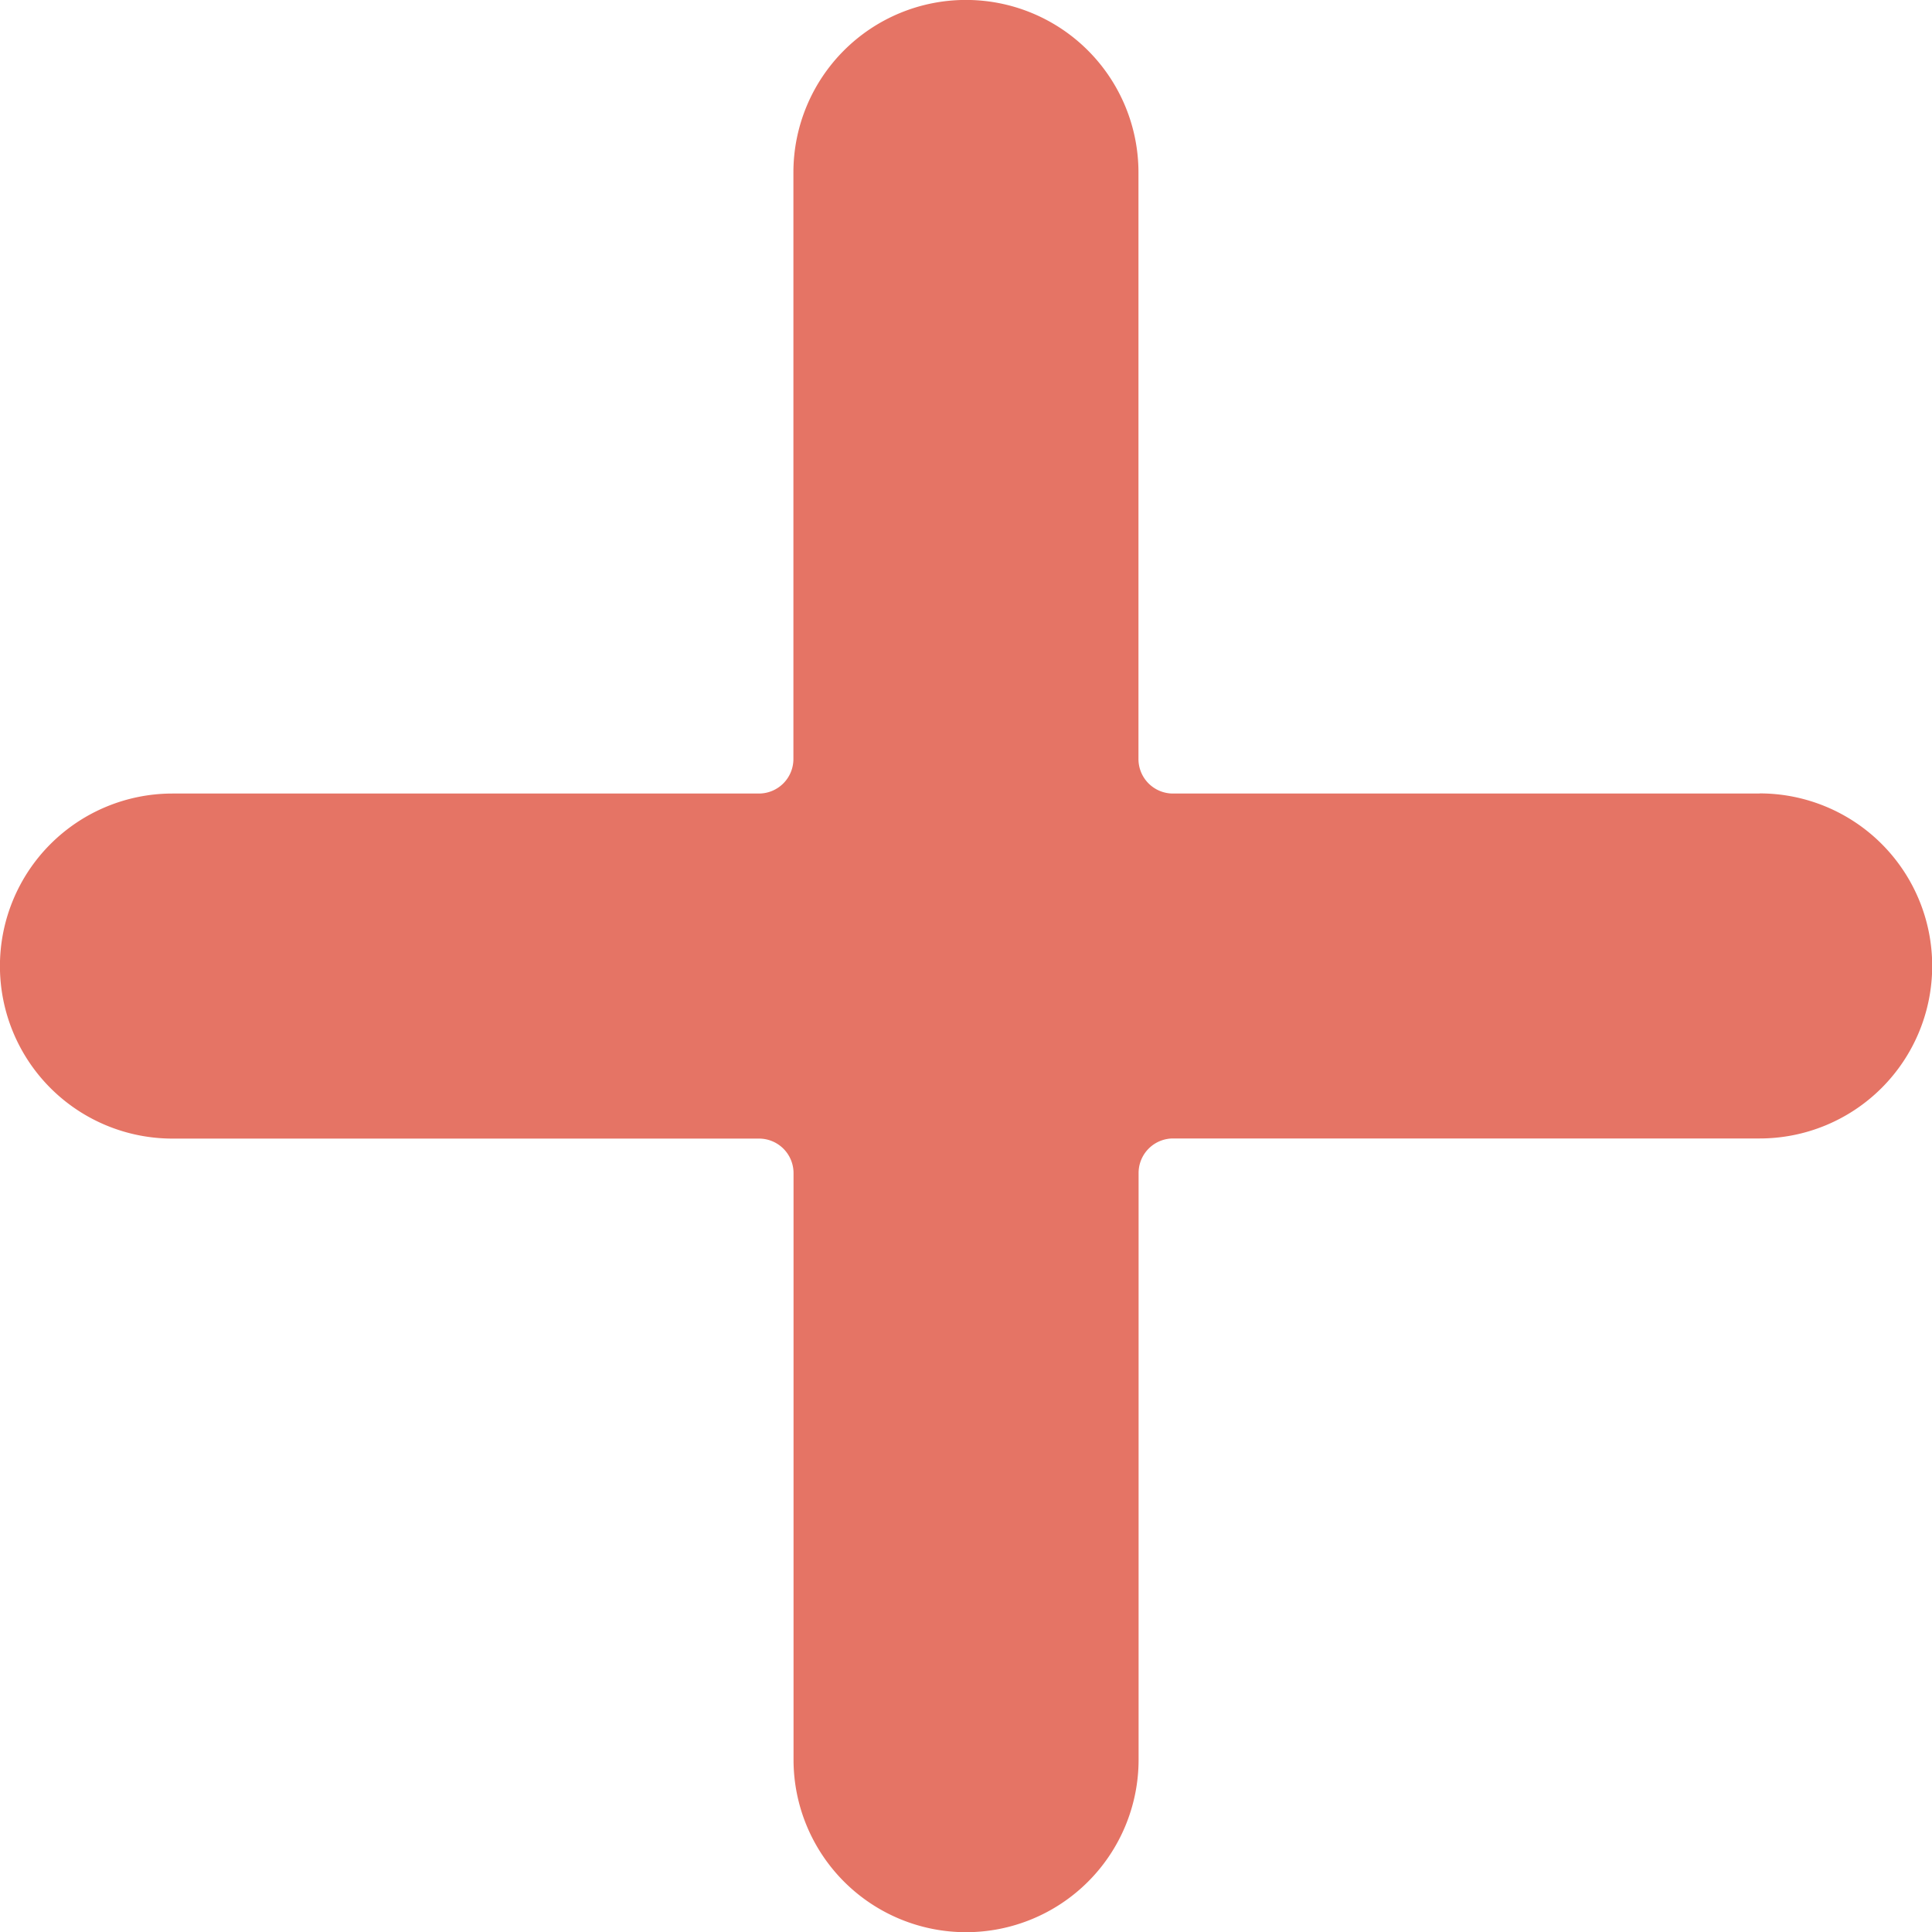 <svg xmlns="http://www.w3.org/2000/svg" width="15" height="15" viewBox="0 0 15 15">
  <path id="add_1_" data-name="add (1)" d="M13.661,6.161H9.107a.268.268,0,0,1-.268-.268V1.339a1.339,1.339,0,1,0-2.679,0V5.893a.268.268,0,0,1-.268.268H1.339a1.339,1.339,0,1,0,0,2.679H5.893a.268.268,0,0,1,.268.268v4.554a1.339,1.339,0,0,0,2.679,0V9.107a.268.268,0,0,1,.268-.268h4.554a1.339,1.339,0,0,0,0-2.679Zm0,0" fill="#e57465"/>
</svg>
